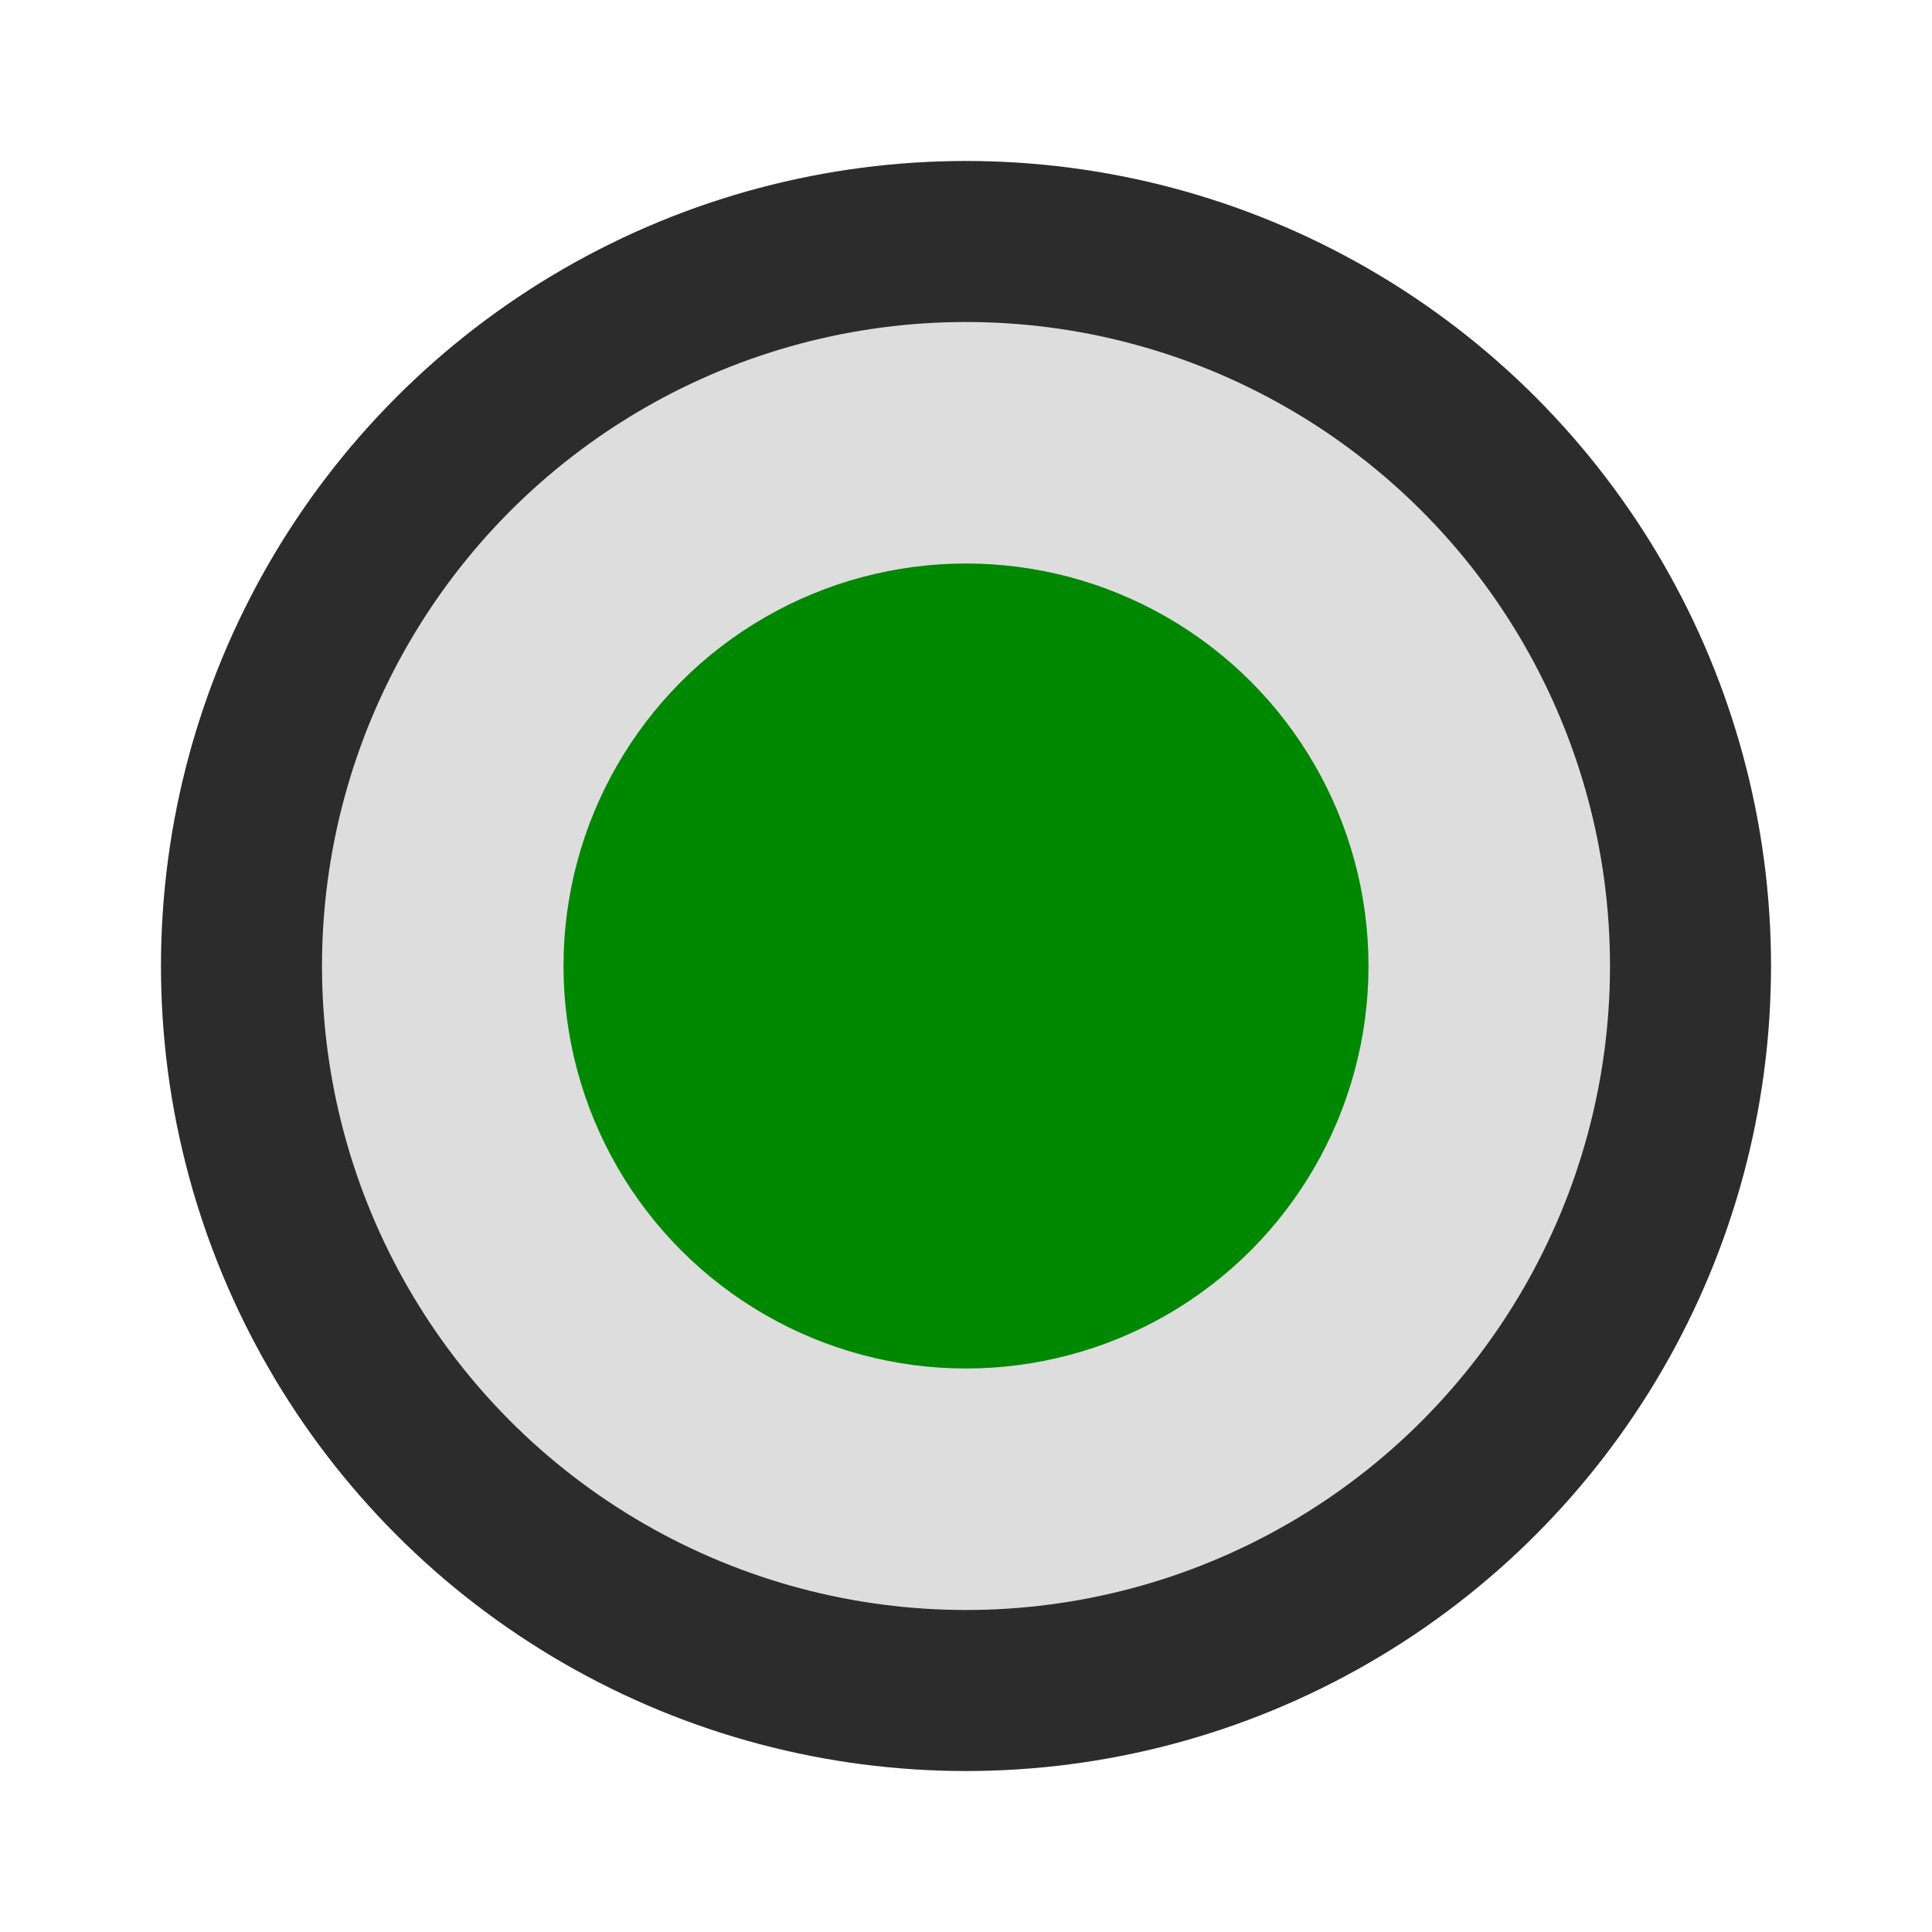 <?xml version="1.0" encoding="UTF-8"?>
<svg style="display: inline-block; vertical-align: middle;" viewBox="0 0 24 24" height="24" width="24" fill="none" xmlns="http://www.w3.org/2000/svg" stroke-width="2" stroke-linecap="round" stroke-linejoin="round">
    <circle fill="#dddddd80" stroke="none" cx="12" cy="12" r="10"></circle>
    <circle fill="#008800" stroke="none" cx="12" cy="12" r="5"></circle>
    <circle fill="none" stroke="#2c2c2c" cx="12" cy="12" r="9"></circle>
</svg>